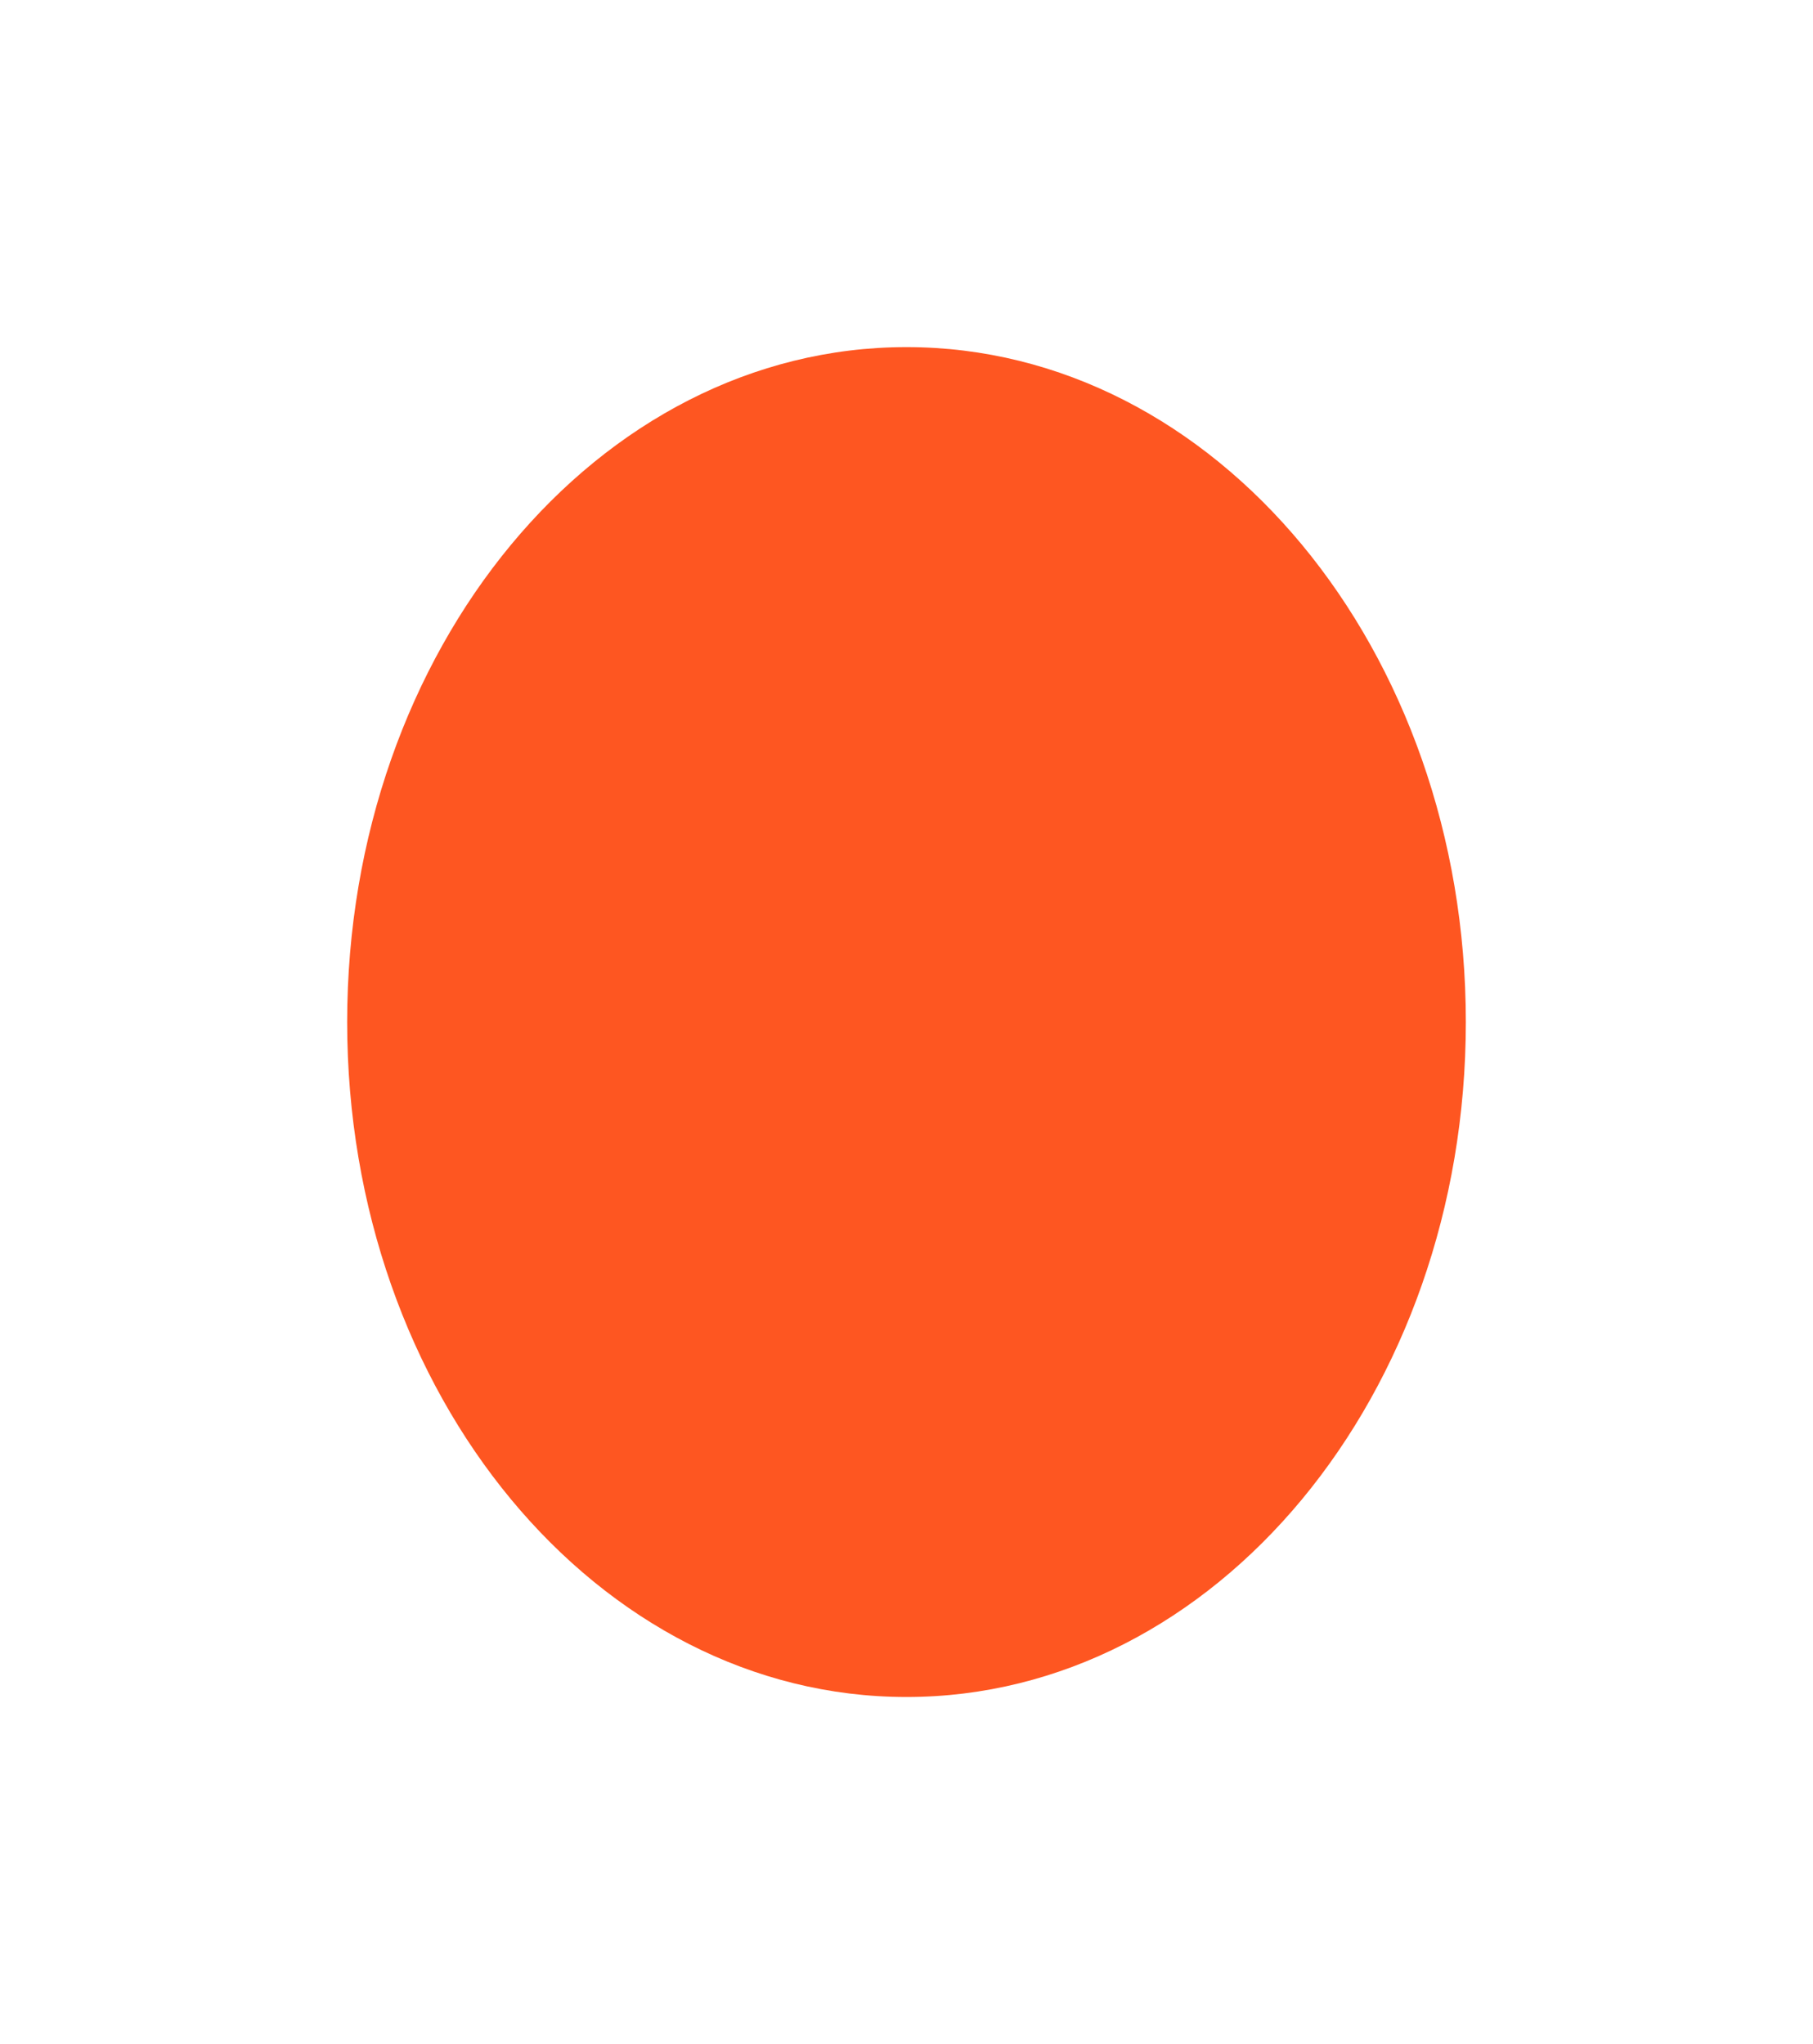 <svg xmlns="http://www.w3.org/2000/svg" xmlns:xlink="http://www.w3.org/1999/xlink" width="47" height="53" viewBox="0 0 47 53">
  <defs>
    <filter id="Path_227" x="0" y="0" width="47" height="53" filterUnits="userSpaceOnUse">
      <feOffset dy="3" input="SourceAlpha"/>
      <feGaussianBlur stdDeviation="3" result="blur"/>
      <feFlood flood-opacity="0.161"/>
      <feComposite operator="in" in2="blur"/>
      <feComposite in="SourceGraphic"/>
    </filter>
  </defs>
  <g transform="matrix(1, 0, 0, 1, 0, 0)" filter="url(#Path_227)">
    <path id="Path_227-2" data-name="Path 227" d="M14.5,0C22.508,0,29,7.835,29,17.5S22.508,35,14.5,35,0,27.165,0,17.5,6.492,0,14.5,0Z" transform="translate(9 6)" fill="#fe5621"/>
  </g>
</svg>
